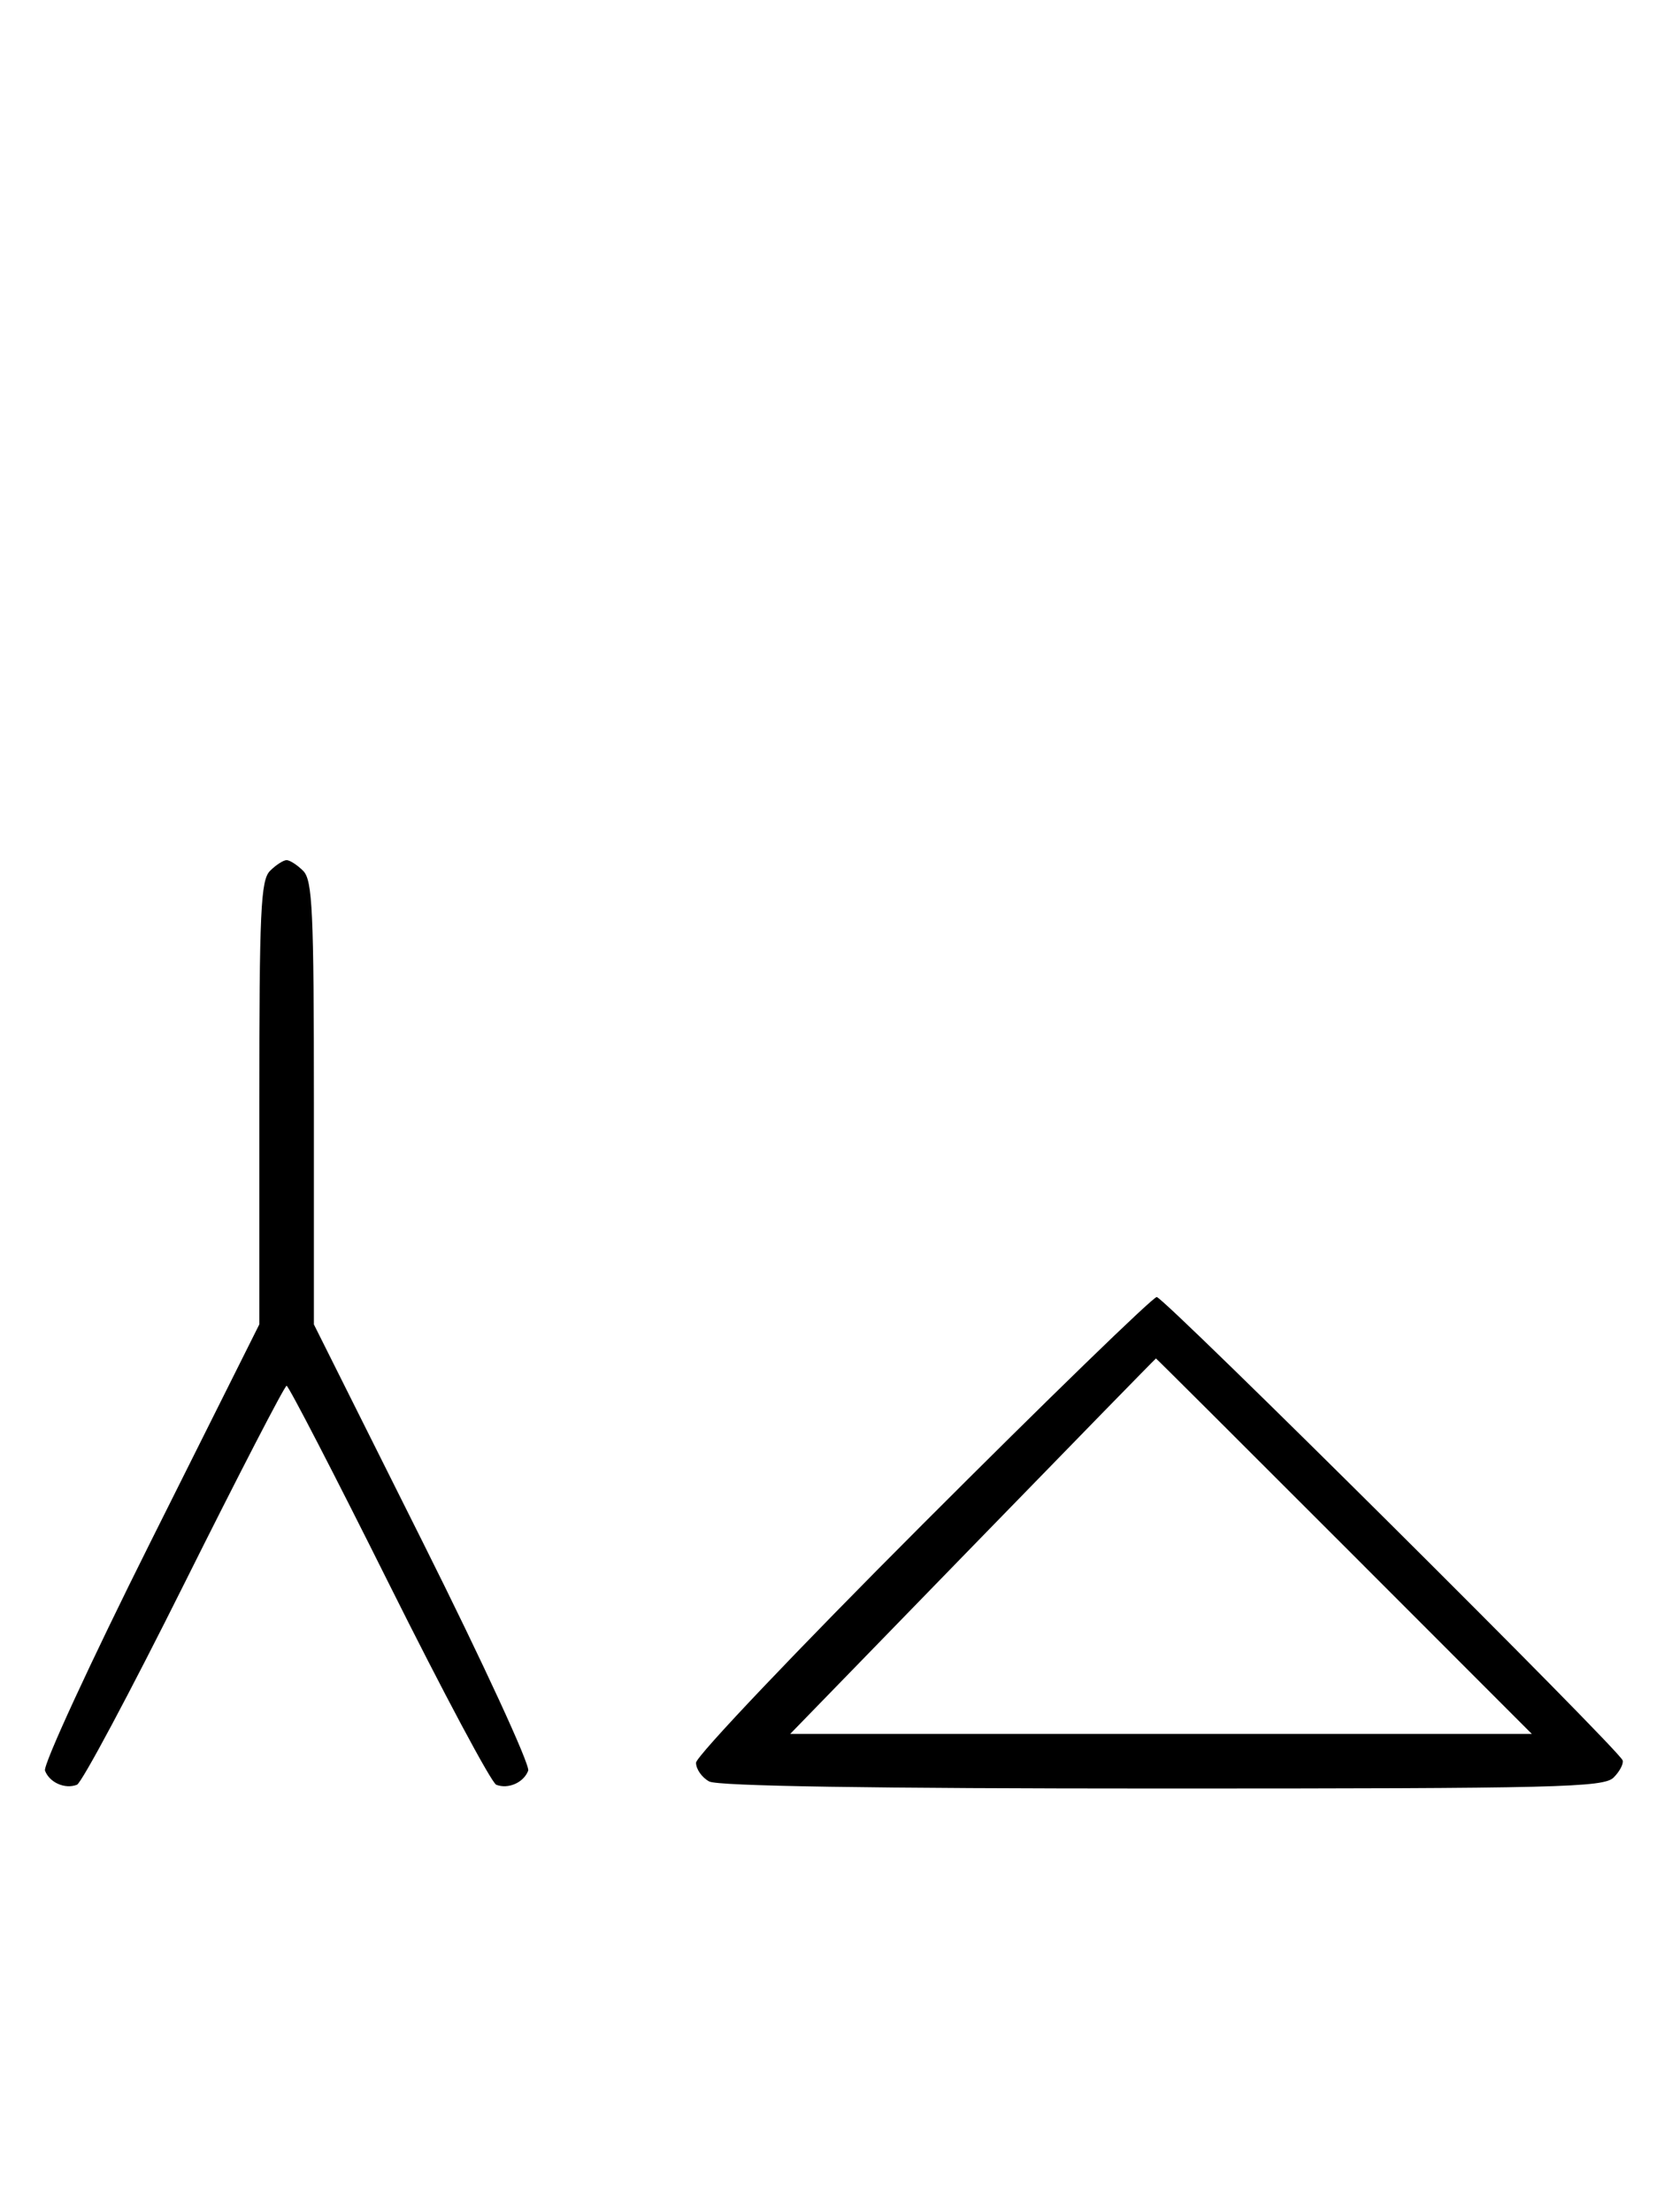 <svg xmlns="http://www.w3.org/2000/svg" width="244" height="324" viewBox="0 0 244 324" version="1.1">
	<path d="M 39.571 127.571 C 38.207 128.935, 38 133.425, 38 161.577 L 38 194.012 22.016 225.967 C 13.225 243.542, 6.285 258.580, 6.594 259.384 C 7.265 261.133, 9.512 262.124, 11.274 261.448 C 11.975 261.180, 19.056 247.919, 27.010 231.980 C 34.964 216.041, 41.710 203, 42 203 C 42.290 203, 49.036 216.041, 56.990 231.980 C 64.944 247.919, 72.025 261.180, 72.726 261.448 C 74.488 262.124, 76.735 261.133, 77.406 259.384 C 77.715 258.580, 70.775 243.542, 61.984 225.967 L 46 194.012 46 161.577 C 46 133.425, 45.793 128.935, 44.429 127.571 C 43.564 126.707, 42.471 126, 42 126 C 41.529 126, 40.436 126.707, 39.571 127.571 M 135.244 223.256 C 116.960 241.546, 102 257.280, 102 258.220 C 102 259.160, 102.870 260.395, 103.934 260.965 C 105.210 261.648, 127.818 262, 170.363 262 C 228.417 262, 235.019 261.839, 236.473 260.384 C 237.362 259.495, 237.955 258.364, 237.790 257.869 C 237.262 256.285, 170.580 190, 169.515 190 C 168.950 190, 153.529 204.965, 135.244 223.256 M 142.545 226.500 L 115.800 254 170.143 254 L 224.486 254 197 226.500 C 181.883 211.375, 169.464 199, 169.402 199 C 169.341 199, 157.255 211.375, 142.545 226.500 " stroke="none" fill="black" fill-rule="evenodd"/>
</svg>